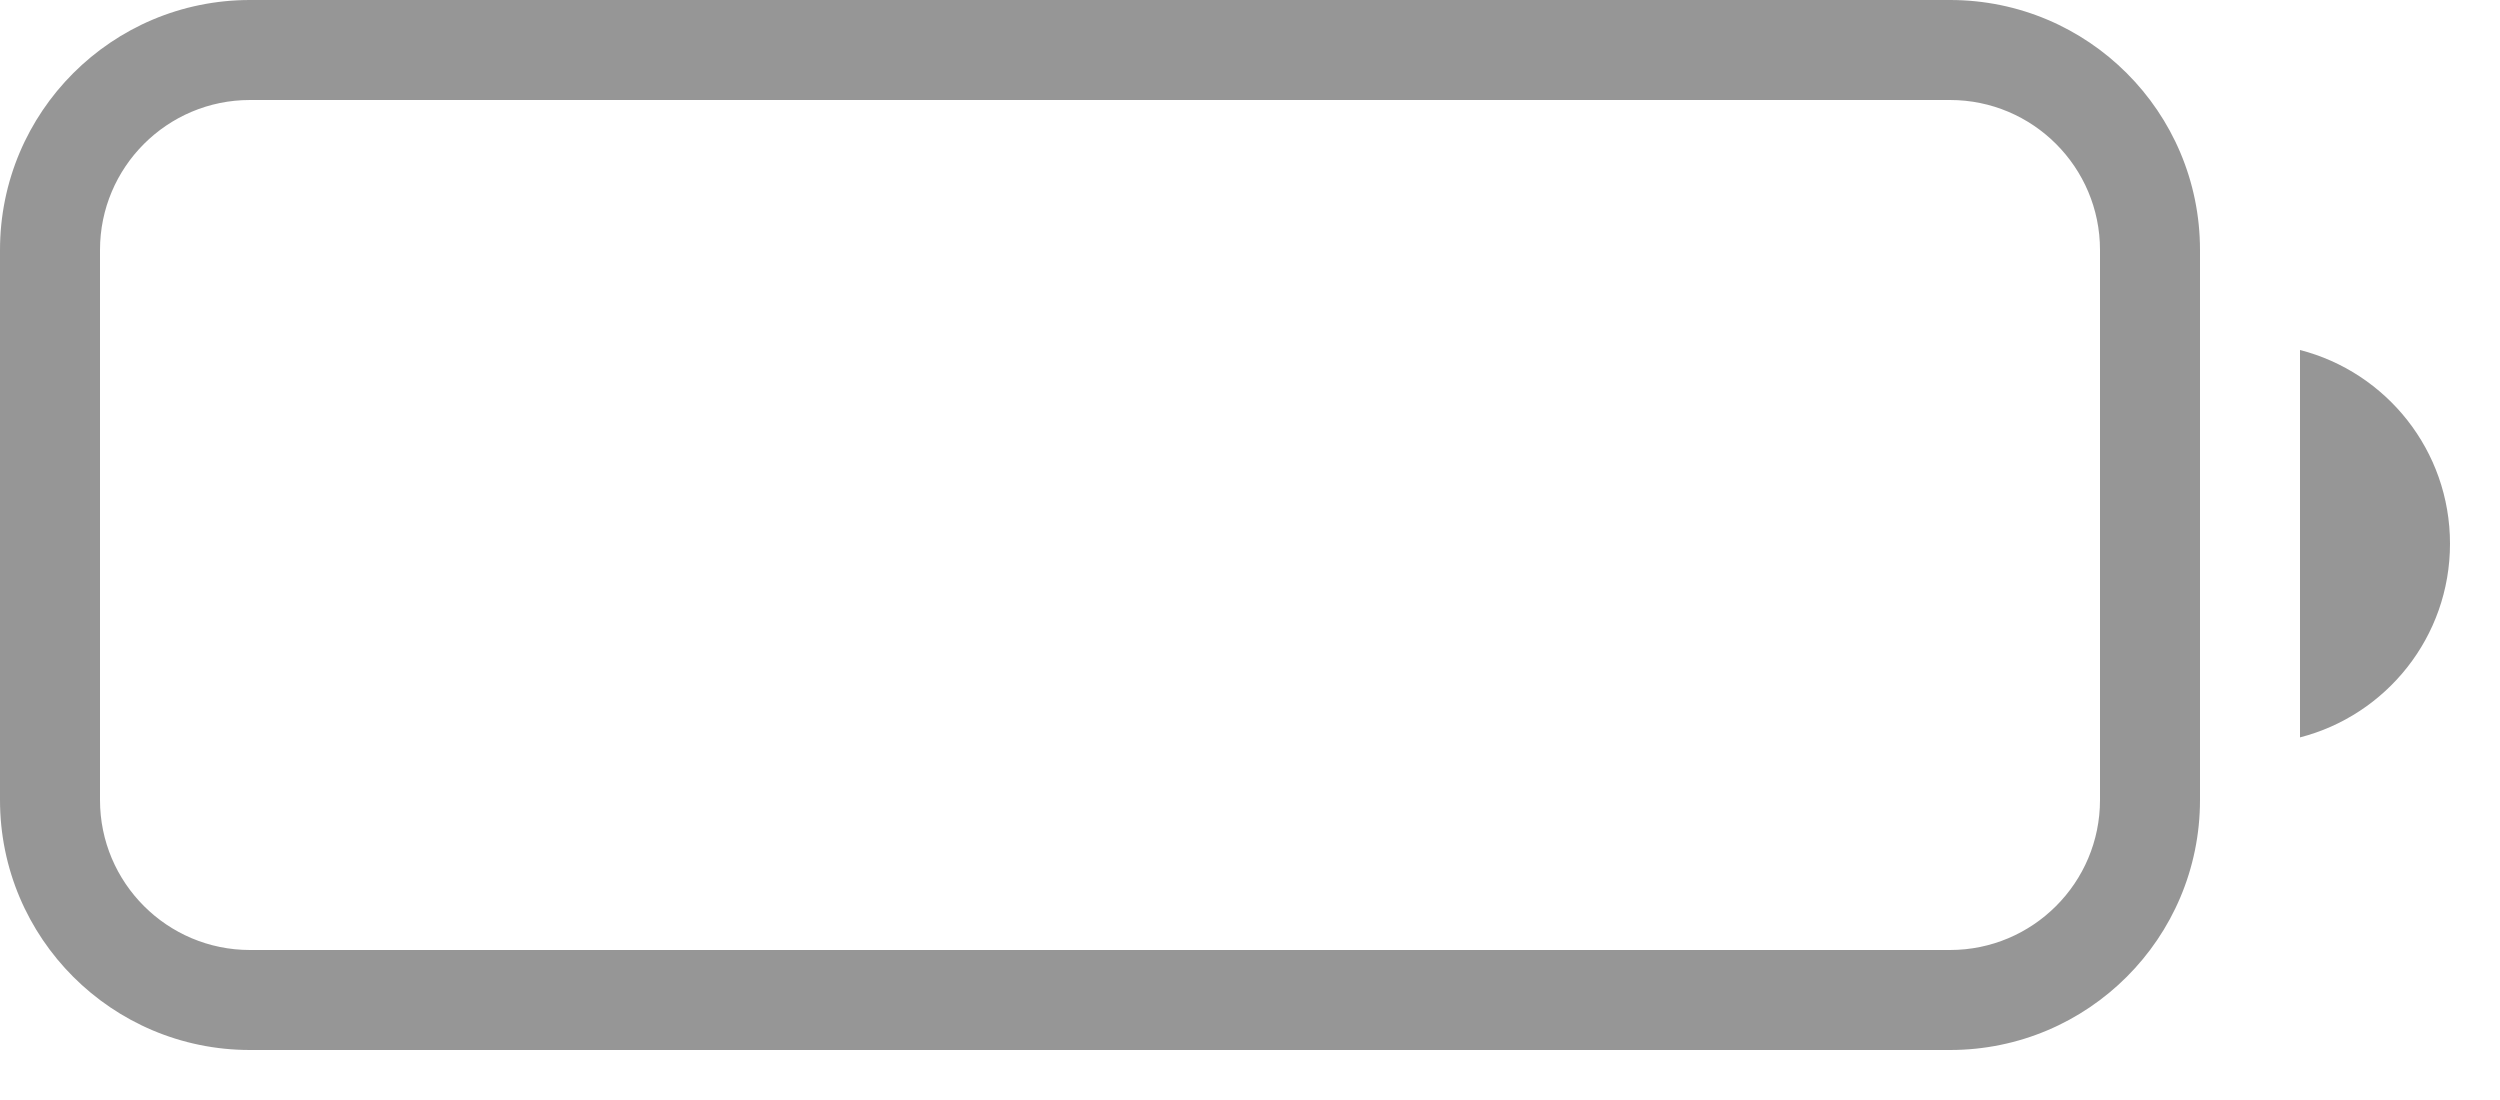 <svg width="25" height="11" viewBox="0 0 25 11" fill="none" xmlns="http://www.w3.org/2000/svg">
<g opacity="0.5">
<path fill-rule="evenodd" clip-rule="evenodd" d="M0 2.5C0 1.119 1.119 0 2.5 0H19.5C20.881 0 22 1.119 22 2.5V8C22 9.381 20.881 10.5 19.5 10.5H2.5C1.119 10.5 0 9.381 0 8V2.5ZM2.5 1H19.5C20.328 1 21 1.672 21 2.5V8C21 8.828 20.328 9.5 19.5 9.5H2.5C1.672 9.5 1 8.828 1 8V2.5C1 1.672 1.672 1 2.5 1Z" fill="#2E2E2E"/>
<path d="M24.5 5.437C24.5 6.369 23.863 7.152 23 7.374V3.5C23.863 3.722 24.5 4.505 24.5 5.437Z" fill="#2E2E2E"/>
</g>
</svg>
